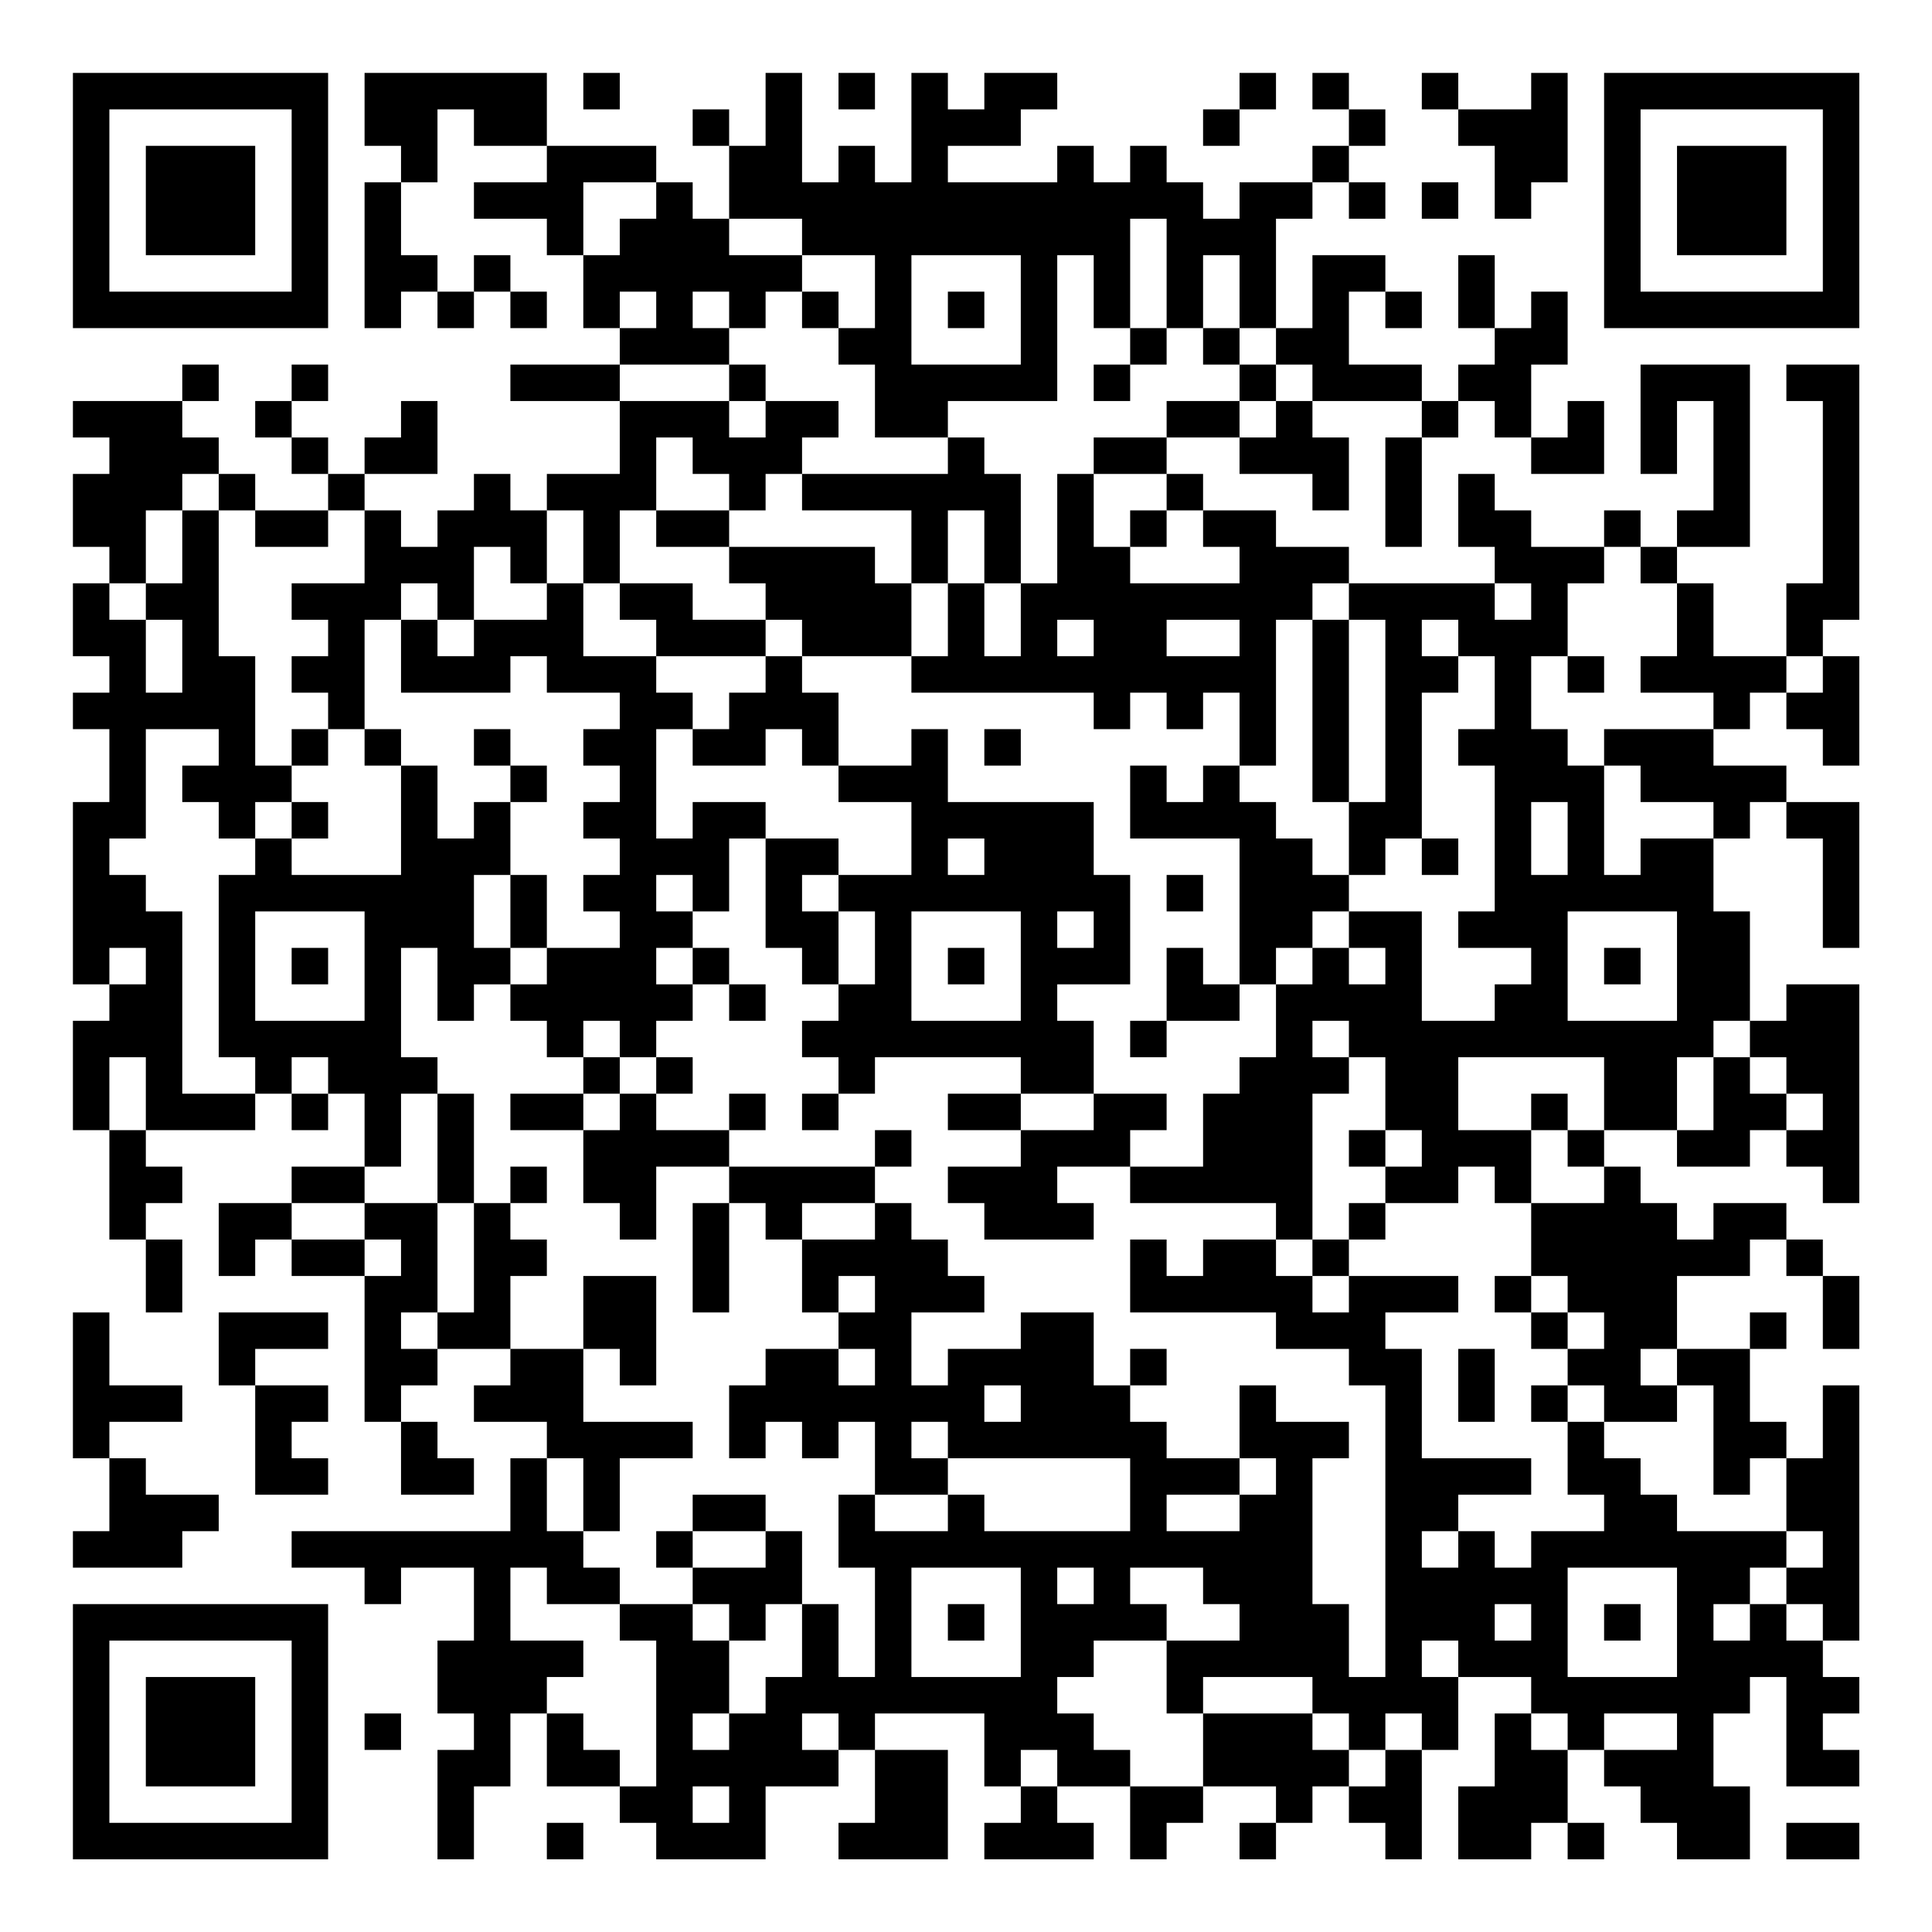 <?xml version="1.0" encoding="UTF-8"?>
<svg xmlns="http://www.w3.org/2000/svg" version="1.1" width="200" height="200" viewBox="0 0 200 200"><rect x="0" y="0" width="200" height="200" fill="#ffffff"/><g transform="scale(3.774)"><g transform="translate(2,2)"><path fill-rule="evenodd" d="M8 0L8 2L9 2L9 3L8 3L8 7L9 7L9 6L10 6L10 7L11 7L11 6L12 6L12 7L13 7L13 6L12 6L12 5L11 5L11 6L10 6L10 5L9 5L9 3L10 3L10 1L11 1L11 2L13 2L13 3L11 3L11 4L13 4L13 5L14 5L14 7L15 7L15 8L12 8L12 9L15 9L15 11L13 11L13 12L12 12L12 11L11 11L11 12L10 12L10 13L9 13L9 12L8 12L8 11L10 11L10 9L9 9L9 10L8 10L8 11L7 11L7 10L6 10L6 9L7 9L7 8L6 8L6 9L5 9L5 10L6 10L6 11L7 11L7 12L5 12L5 11L4 11L4 10L3 10L3 9L4 9L4 8L3 8L3 9L0 9L0 10L1 10L1 11L0 11L0 13L1 13L1 14L0 14L0 16L1 16L1 17L0 17L0 18L1 18L1 20L0 20L0 25L1 25L1 26L0 26L0 29L1 29L1 32L2 32L2 34L3 34L3 32L2 32L2 31L3 31L3 30L2 30L2 29L5 29L5 28L6 28L6 29L7 29L7 28L8 28L8 30L6 30L6 31L4 31L4 33L5 33L5 32L6 32L6 33L8 33L8 37L9 37L9 39L11 39L11 38L10 38L10 37L9 37L9 36L10 36L10 35L12 35L12 36L11 36L11 37L13 37L13 38L12 38L12 40L6 40L6 41L8 41L8 42L9 42L9 41L11 41L11 43L10 43L10 45L11 45L11 46L10 46L10 49L11 49L11 47L12 47L12 45L13 45L13 47L15 47L15 48L16 48L16 49L19 49L19 47L21 47L21 46L22 46L22 48L21 48L21 49L24 49L24 46L22 46L22 45L25 45L25 47L26 47L26 48L25 48L25 49L28 49L28 48L27 48L27 47L29 47L29 49L30 49L30 48L31 48L31 47L33 47L33 48L32 48L32 49L33 49L33 48L34 48L34 47L35 47L35 48L36 48L36 49L37 49L37 46L38 46L38 44L40 44L40 45L39 45L39 47L38 47L38 49L40 49L40 48L41 48L41 49L42 49L42 48L41 48L41 46L42 46L42 47L43 47L43 48L44 48L44 49L46 49L46 47L45 47L45 45L46 45L46 44L47 44L47 47L49 47L49 46L48 46L48 45L49 45L49 44L48 44L48 43L49 43L49 36L48 36L48 38L47 38L47 37L46 37L46 35L47 35L47 34L46 34L46 35L44 35L44 33L46 33L46 32L47 32L47 33L48 33L48 35L49 35L49 33L48 33L48 32L47 32L47 31L45 31L45 32L44 32L44 31L43 31L43 30L42 30L42 29L44 29L44 30L46 30L46 29L47 29L47 30L48 30L48 31L49 31L49 25L47 25L47 26L46 26L46 23L45 23L45 21L46 21L46 20L47 20L47 21L48 21L48 24L49 24L49 20L47 20L47 19L45 19L45 18L46 18L46 17L47 17L47 18L48 18L48 19L49 19L49 16L48 16L48 15L49 15L49 8L47 8L47 9L48 9L48 14L47 14L47 16L45 16L45 14L44 14L44 13L46 13L46 8L43 8L43 11L44 11L44 9L45 9L45 12L44 12L44 13L43 13L43 12L42 12L42 13L40 13L40 12L39 12L39 11L38 11L38 13L39 13L39 14L35 14L35 13L33 13L33 12L31 12L31 11L30 11L30 10L32 10L32 11L34 11L34 12L35 12L35 10L34 10L34 9L37 9L37 10L36 10L36 13L37 13L37 10L38 10L38 9L39 9L39 10L40 10L40 11L42 11L42 9L41 9L41 10L40 10L40 8L41 8L41 6L40 6L40 7L39 7L39 5L38 5L38 7L39 7L39 8L38 8L38 9L37 9L37 8L35 8L35 6L36 6L36 7L37 7L37 6L36 6L36 5L34 5L34 7L33 7L33 4L34 4L34 3L35 3L35 4L36 4L36 3L35 3L35 2L36 2L36 1L35 1L35 0L34 0L34 1L35 1L35 2L34 2L34 3L32 3L32 4L31 4L31 3L30 3L30 2L29 2L29 3L28 3L28 2L27 2L27 3L24 3L24 2L26 2L26 1L27 1L27 0L25 0L25 1L24 1L24 0L23 0L23 3L22 3L22 2L21 2L21 3L20 3L20 0L19 0L19 2L18 2L18 1L17 1L17 2L18 2L18 4L17 4L17 3L16 3L16 2L13 2L13 0ZM14 0L14 1L15 1L15 0ZM21 0L21 1L22 1L22 0ZM32 0L32 1L31 1L31 2L32 2L32 1L33 1L33 0ZM37 0L37 1L38 1L38 2L39 2L39 4L40 4L40 3L41 3L41 0L40 0L40 1L38 1L38 0ZM14 3L14 5L15 5L15 4L16 4L16 3ZM37 3L37 4L38 4L38 3ZM18 4L18 5L20 5L20 6L19 6L19 7L18 7L18 6L17 6L17 7L18 7L18 8L15 8L15 9L18 9L18 10L19 10L19 9L21 9L21 10L20 10L20 11L19 11L19 12L18 12L18 11L17 11L17 10L16 10L16 12L15 12L15 14L14 14L14 12L13 12L13 14L12 14L12 13L11 13L11 15L10 15L10 14L9 14L9 15L8 15L8 18L7 18L7 17L6 17L6 16L7 16L7 15L6 15L6 14L8 14L8 12L7 12L7 13L5 13L5 12L4 12L4 11L3 11L3 12L2 12L2 14L1 14L1 15L2 15L2 17L3 17L3 15L2 15L2 14L3 14L3 12L4 12L4 16L5 16L5 19L6 19L6 20L5 20L5 21L4 21L4 20L3 20L3 19L4 19L4 18L2 18L2 21L1 21L1 22L2 22L2 23L3 23L3 28L5 28L5 27L4 27L4 22L5 22L5 21L6 21L6 22L9 22L9 19L10 19L10 21L11 21L11 20L12 20L12 22L11 22L11 24L12 24L12 25L11 25L11 26L10 26L10 24L9 24L9 27L10 27L10 28L9 28L9 30L8 30L8 31L6 31L6 32L8 32L8 33L9 33L9 32L8 32L8 31L10 31L10 34L9 34L9 35L10 35L10 34L11 34L11 31L12 31L12 32L13 32L13 33L12 33L12 35L14 35L14 37L17 37L17 38L15 38L15 40L14 40L14 38L13 38L13 40L14 40L14 41L15 41L15 42L13 42L13 41L12 41L12 43L14 43L14 44L13 44L13 45L14 45L14 46L15 46L15 47L16 47L16 43L15 43L15 42L17 42L17 43L18 43L18 45L17 45L17 46L18 46L18 45L19 45L19 44L20 44L20 42L21 42L21 44L22 44L22 41L21 41L21 39L22 39L22 40L24 40L24 39L25 39L25 40L29 40L29 38L24 38L24 37L23 37L23 38L24 38L24 39L22 39L22 37L21 37L21 38L20 38L20 37L19 37L19 38L18 38L18 36L19 36L19 35L21 35L21 36L22 36L22 35L21 35L21 34L22 34L22 33L21 33L21 34L20 34L20 32L22 32L22 31L23 31L23 32L24 32L24 33L25 33L25 34L23 34L23 36L24 36L24 35L26 35L26 34L28 34L28 36L29 36L29 37L30 37L30 38L32 38L32 39L30 39L30 40L32 40L32 39L33 39L33 38L32 38L32 36L33 36L33 37L35 37L35 38L34 38L34 42L35 42L35 44L36 44L36 36L35 36L35 35L33 35L33 34L29 34L29 32L30 32L30 33L31 33L31 32L33 32L33 33L34 33L34 34L35 34L35 33L38 33L38 34L36 34L36 35L37 35L37 38L40 38L40 39L38 39L38 40L37 40L37 41L38 41L38 40L39 40L39 41L40 41L40 40L42 40L42 39L41 39L41 37L42 37L42 38L43 38L43 39L44 39L44 40L47 40L47 41L46 41L46 42L45 42L45 43L46 43L46 42L47 42L47 43L48 43L48 42L47 42L47 41L48 41L48 40L47 40L47 38L46 38L46 39L45 39L45 36L44 36L44 35L43 35L43 36L44 36L44 37L42 37L42 36L41 36L41 35L42 35L42 34L41 34L41 33L40 33L40 31L42 31L42 30L41 30L41 29L42 29L42 27L38 27L38 29L40 29L40 31L39 31L39 30L38 30L38 31L36 31L36 30L37 30L37 29L36 29L36 27L35 27L35 26L34 26L34 27L35 27L35 28L34 28L34 32L33 32L33 31L29 31L29 30L31 30L31 28L32 28L32 27L33 27L33 25L34 25L34 24L35 24L35 25L36 25L36 24L35 24L35 23L37 23L37 26L39 26L39 25L40 25L40 24L38 24L38 23L39 23L39 19L38 19L38 18L39 18L39 16L38 16L38 15L37 15L37 16L38 16L38 17L37 17L37 21L36 21L36 22L35 22L35 20L36 20L36 15L35 15L35 14L34 14L34 15L33 15L33 19L32 19L32 17L31 17L31 18L30 18L30 17L29 17L29 18L28 18L28 17L23 17L23 16L24 16L24 14L25 14L25 16L26 16L26 14L27 14L27 11L28 11L28 13L29 13L29 14L32 14L32 13L31 13L31 12L30 12L30 11L28 11L28 10L30 10L30 9L32 9L32 10L33 10L33 9L34 9L34 8L33 8L33 7L32 7L32 5L31 5L31 7L30 7L30 4L29 4L29 7L28 7L28 5L27 5L27 9L24 9L24 10L22 10L22 8L21 8L21 7L22 7L22 5L20 5L20 4ZM23 5L23 8L26 8L26 5ZM15 6L15 7L16 7L16 6ZM20 6L20 7L21 7L21 6ZM24 6L24 7L25 7L25 6ZM29 7L29 8L28 8L28 9L29 9L29 8L30 8L30 7ZM31 7L31 8L32 8L32 9L33 9L33 8L32 8L32 7ZM18 8L18 9L19 9L19 8ZM24 10L24 11L20 11L20 12L23 12L23 14L22 14L22 13L18 13L18 12L16 12L16 13L18 13L18 14L19 14L19 15L17 15L17 14L15 14L15 15L16 15L16 16L14 16L14 14L13 14L13 15L11 15L11 16L10 16L10 15L9 15L9 17L12 17L12 16L13 16L13 17L15 17L15 18L14 18L14 19L15 19L15 20L14 20L14 21L15 21L15 22L14 22L14 23L15 23L15 24L13 24L13 22L12 22L12 24L13 24L13 25L12 25L12 26L13 26L13 27L14 27L14 28L12 28L12 29L14 29L14 31L15 31L15 32L16 32L16 30L18 30L18 31L17 31L17 34L18 34L18 31L19 31L19 32L20 32L20 31L22 31L22 30L23 30L23 29L22 29L22 30L18 30L18 29L19 29L19 28L18 28L18 29L16 29L16 28L17 28L17 27L16 27L16 26L17 26L17 25L18 25L18 26L19 26L19 25L18 25L18 24L17 24L17 23L18 23L18 21L19 21L19 24L20 24L20 25L21 25L21 26L20 26L20 27L21 27L21 28L20 28L20 29L21 29L21 28L22 28L22 27L26 27L26 28L24 28L24 29L26 29L26 30L24 30L24 31L25 31L25 32L28 32L28 31L27 31L27 30L29 30L29 29L30 29L30 28L28 28L28 26L27 26L27 25L29 25L29 22L28 22L28 20L24 20L24 18L23 18L23 19L21 19L21 17L20 17L20 16L23 16L23 14L24 14L24 12L25 12L25 14L26 14L26 11L25 11L25 10ZM29 12L29 13L30 13L30 12ZM42 13L42 14L41 14L41 16L40 16L40 18L41 18L41 19L42 19L42 22L43 22L43 21L45 21L45 20L43 20L43 19L42 19L42 18L45 18L45 17L43 17L43 16L44 16L44 14L43 14L43 13ZM39 14L39 15L40 15L40 14ZM19 15L19 16L16 16L16 17L17 17L17 18L16 18L16 21L17 21L17 20L19 20L19 21L21 21L21 22L20 22L20 23L21 23L21 25L22 25L22 23L21 23L21 22L23 22L23 20L21 20L21 19L20 19L20 18L19 18L19 19L17 19L17 18L18 18L18 17L19 17L19 16L20 16L20 15ZM27 15L27 16L28 16L28 15ZM30 15L30 16L32 16L32 15ZM34 15L34 20L35 20L35 15ZM41 16L41 17L42 17L42 16ZM47 16L47 17L48 17L48 16ZM6 18L6 19L7 19L7 18ZM8 18L8 19L9 19L9 18ZM11 18L11 19L12 19L12 20L13 20L13 19L12 19L12 18ZM25 18L25 19L26 19L26 18ZM29 19L29 21L32 21L32 25L31 25L31 24L30 24L30 26L29 26L29 27L30 27L30 26L32 26L32 25L33 25L33 24L34 24L34 23L35 23L35 22L34 22L34 21L33 21L33 20L32 20L32 19L31 19L31 20L30 20L30 19ZM6 20L6 21L7 21L7 20ZM40 20L40 22L41 22L41 20ZM24 21L24 22L25 22L25 21ZM37 21L37 22L38 22L38 21ZM16 22L16 23L17 23L17 22ZM30 22L30 23L31 23L31 22ZM5 23L5 26L8 26L8 23ZM23 23L23 26L26 26L26 23ZM27 23L27 24L28 24L28 23ZM41 23L41 26L44 26L44 23ZM1 24L1 25L2 25L2 24ZM6 24L6 25L7 25L7 24ZM16 24L16 25L17 25L17 24ZM24 24L24 25L25 25L25 24ZM42 24L42 25L43 25L43 24ZM14 26L14 27L15 27L15 28L14 28L14 29L15 29L15 28L16 28L16 27L15 27L15 26ZM45 26L45 27L44 27L44 29L45 29L45 27L46 27L46 28L47 28L47 29L48 29L48 28L47 28L47 27L46 27L46 26ZM1 27L1 29L2 29L2 27ZM6 27L6 28L7 28L7 27ZM10 28L10 31L11 31L11 28ZM26 28L26 29L28 29L28 28ZM40 28L40 29L41 29L41 28ZM35 29L35 30L36 30L36 29ZM12 30L12 31L13 31L13 30ZM35 31L35 32L34 32L34 33L35 33L35 32L36 32L36 31ZM14 33L14 35L15 35L15 36L16 36L16 33ZM39 33L39 34L40 34L40 35L41 35L41 34L40 34L40 33ZM0 34L0 38L1 38L1 40L0 40L0 41L3 41L3 40L4 40L4 39L2 39L2 38L1 38L1 37L3 37L3 36L1 36L1 34ZM4 34L4 36L5 36L5 39L7 39L7 38L6 38L6 37L7 37L7 36L5 36L5 35L7 35L7 34ZM29 35L29 36L30 36L30 35ZM38 35L38 37L39 37L39 35ZM25 36L25 37L26 37L26 36ZM40 36L40 37L41 37L41 36ZM17 39L17 40L16 40L16 41L17 41L17 42L18 42L18 43L19 43L19 42L20 42L20 40L19 40L19 39ZM17 40L17 41L19 41L19 40ZM23 41L23 44L26 44L26 41ZM27 41L27 42L28 42L28 41ZM29 41L29 42L30 42L30 43L28 43L28 44L27 44L27 45L28 45L28 46L29 46L29 47L31 47L31 45L34 45L34 46L35 46L35 47L36 47L36 46L37 46L37 45L36 45L36 46L35 46L35 45L34 45L34 44L31 44L31 45L30 45L30 43L32 43L32 42L31 42L31 41ZM41 41L41 44L44 44L44 41ZM24 42L24 43L25 43L25 42ZM39 42L39 43L40 43L40 42ZM42 42L42 43L43 43L43 42ZM37 43L37 44L38 44L38 43ZM8 45L8 46L9 46L9 45ZM20 45L20 46L21 46L21 45ZM40 45L40 46L41 46L41 45ZM42 45L42 46L44 46L44 45ZM26 46L26 47L27 47L27 46ZM17 47L17 48L18 48L18 47ZM13 48L13 49L14 49L14 48ZM47 48L47 49L49 49L49 48ZM0 0L0 7L7 7L7 0ZM1 1L1 6L6 6L6 1ZM2 2L2 5L5 5L5 2ZM42 0L42 7L49 7L49 0ZM43 1L43 6L48 6L48 1ZM44 2L44 5L47 5L47 2ZM0 42L0 49L7 49L7 42ZM1 43L1 48L6 48L6 43ZM2 44L2 47L5 47L5 44Z" fill="#000000"/></g></g></svg>
